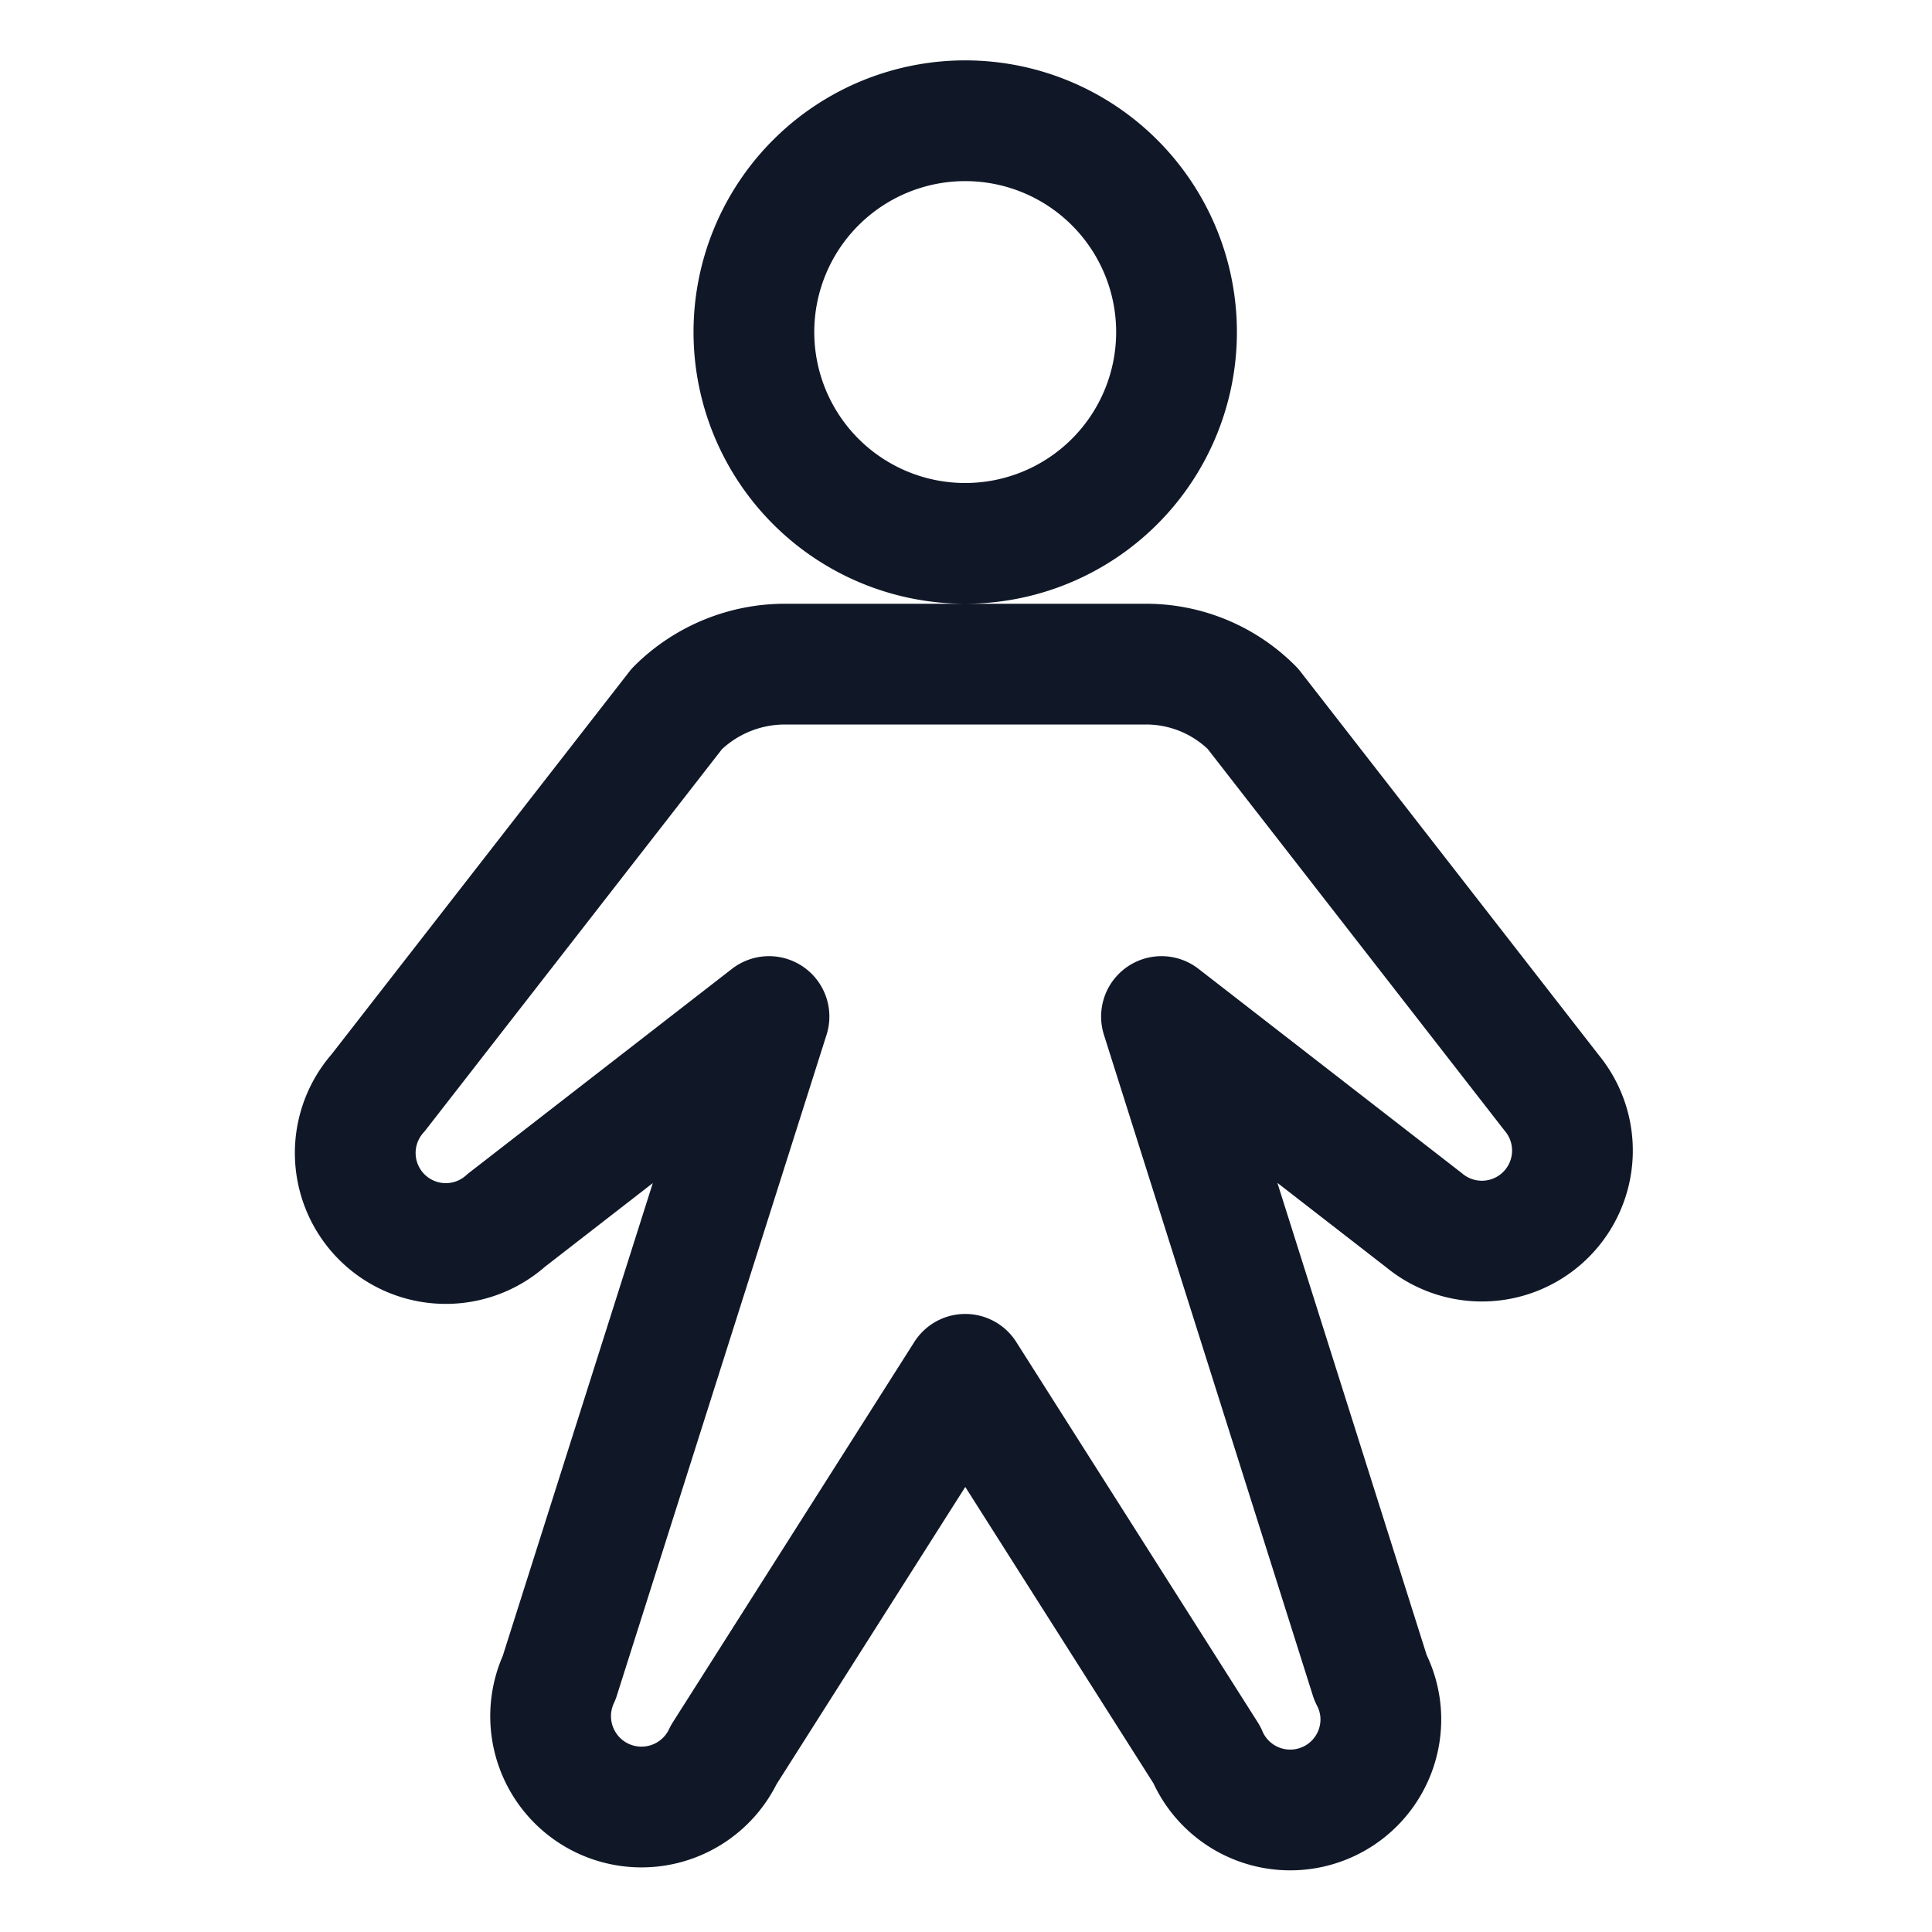 <svg xmlns="http://www.w3.org/2000/svg" width="32" height="32" fill="none" viewBox="0 0 32 32">
  <path stroke="#101828" stroke-linecap="round" stroke-linejoin="round" stroke-width="2" d="M15.987 9a3.5 3.5 0 1 0 0-7 3.5 3.5 0 0 0 0 7Zm3.251 7.837 4.35 3.375A1.5 1.5 0 0 0 25.7 18.1l-4.95-6.363A2.488 2.488 0 0 0 18.988 11h-6a2.538 2.538 0 0 0-1.775.738L6.263 18.1a1.5 1.5 0 0 0 2.124 2.112l4.35-3.375-3.475 10.95a1.504 1.504 0 0 0 2.726 1.276l4-6.3 4 6.3a1.501 1.501 0 0 0 2.879-.698 1.5 1.5 0 0 0-.167-.577l-3.462-10.95Z"/>
</svg>
